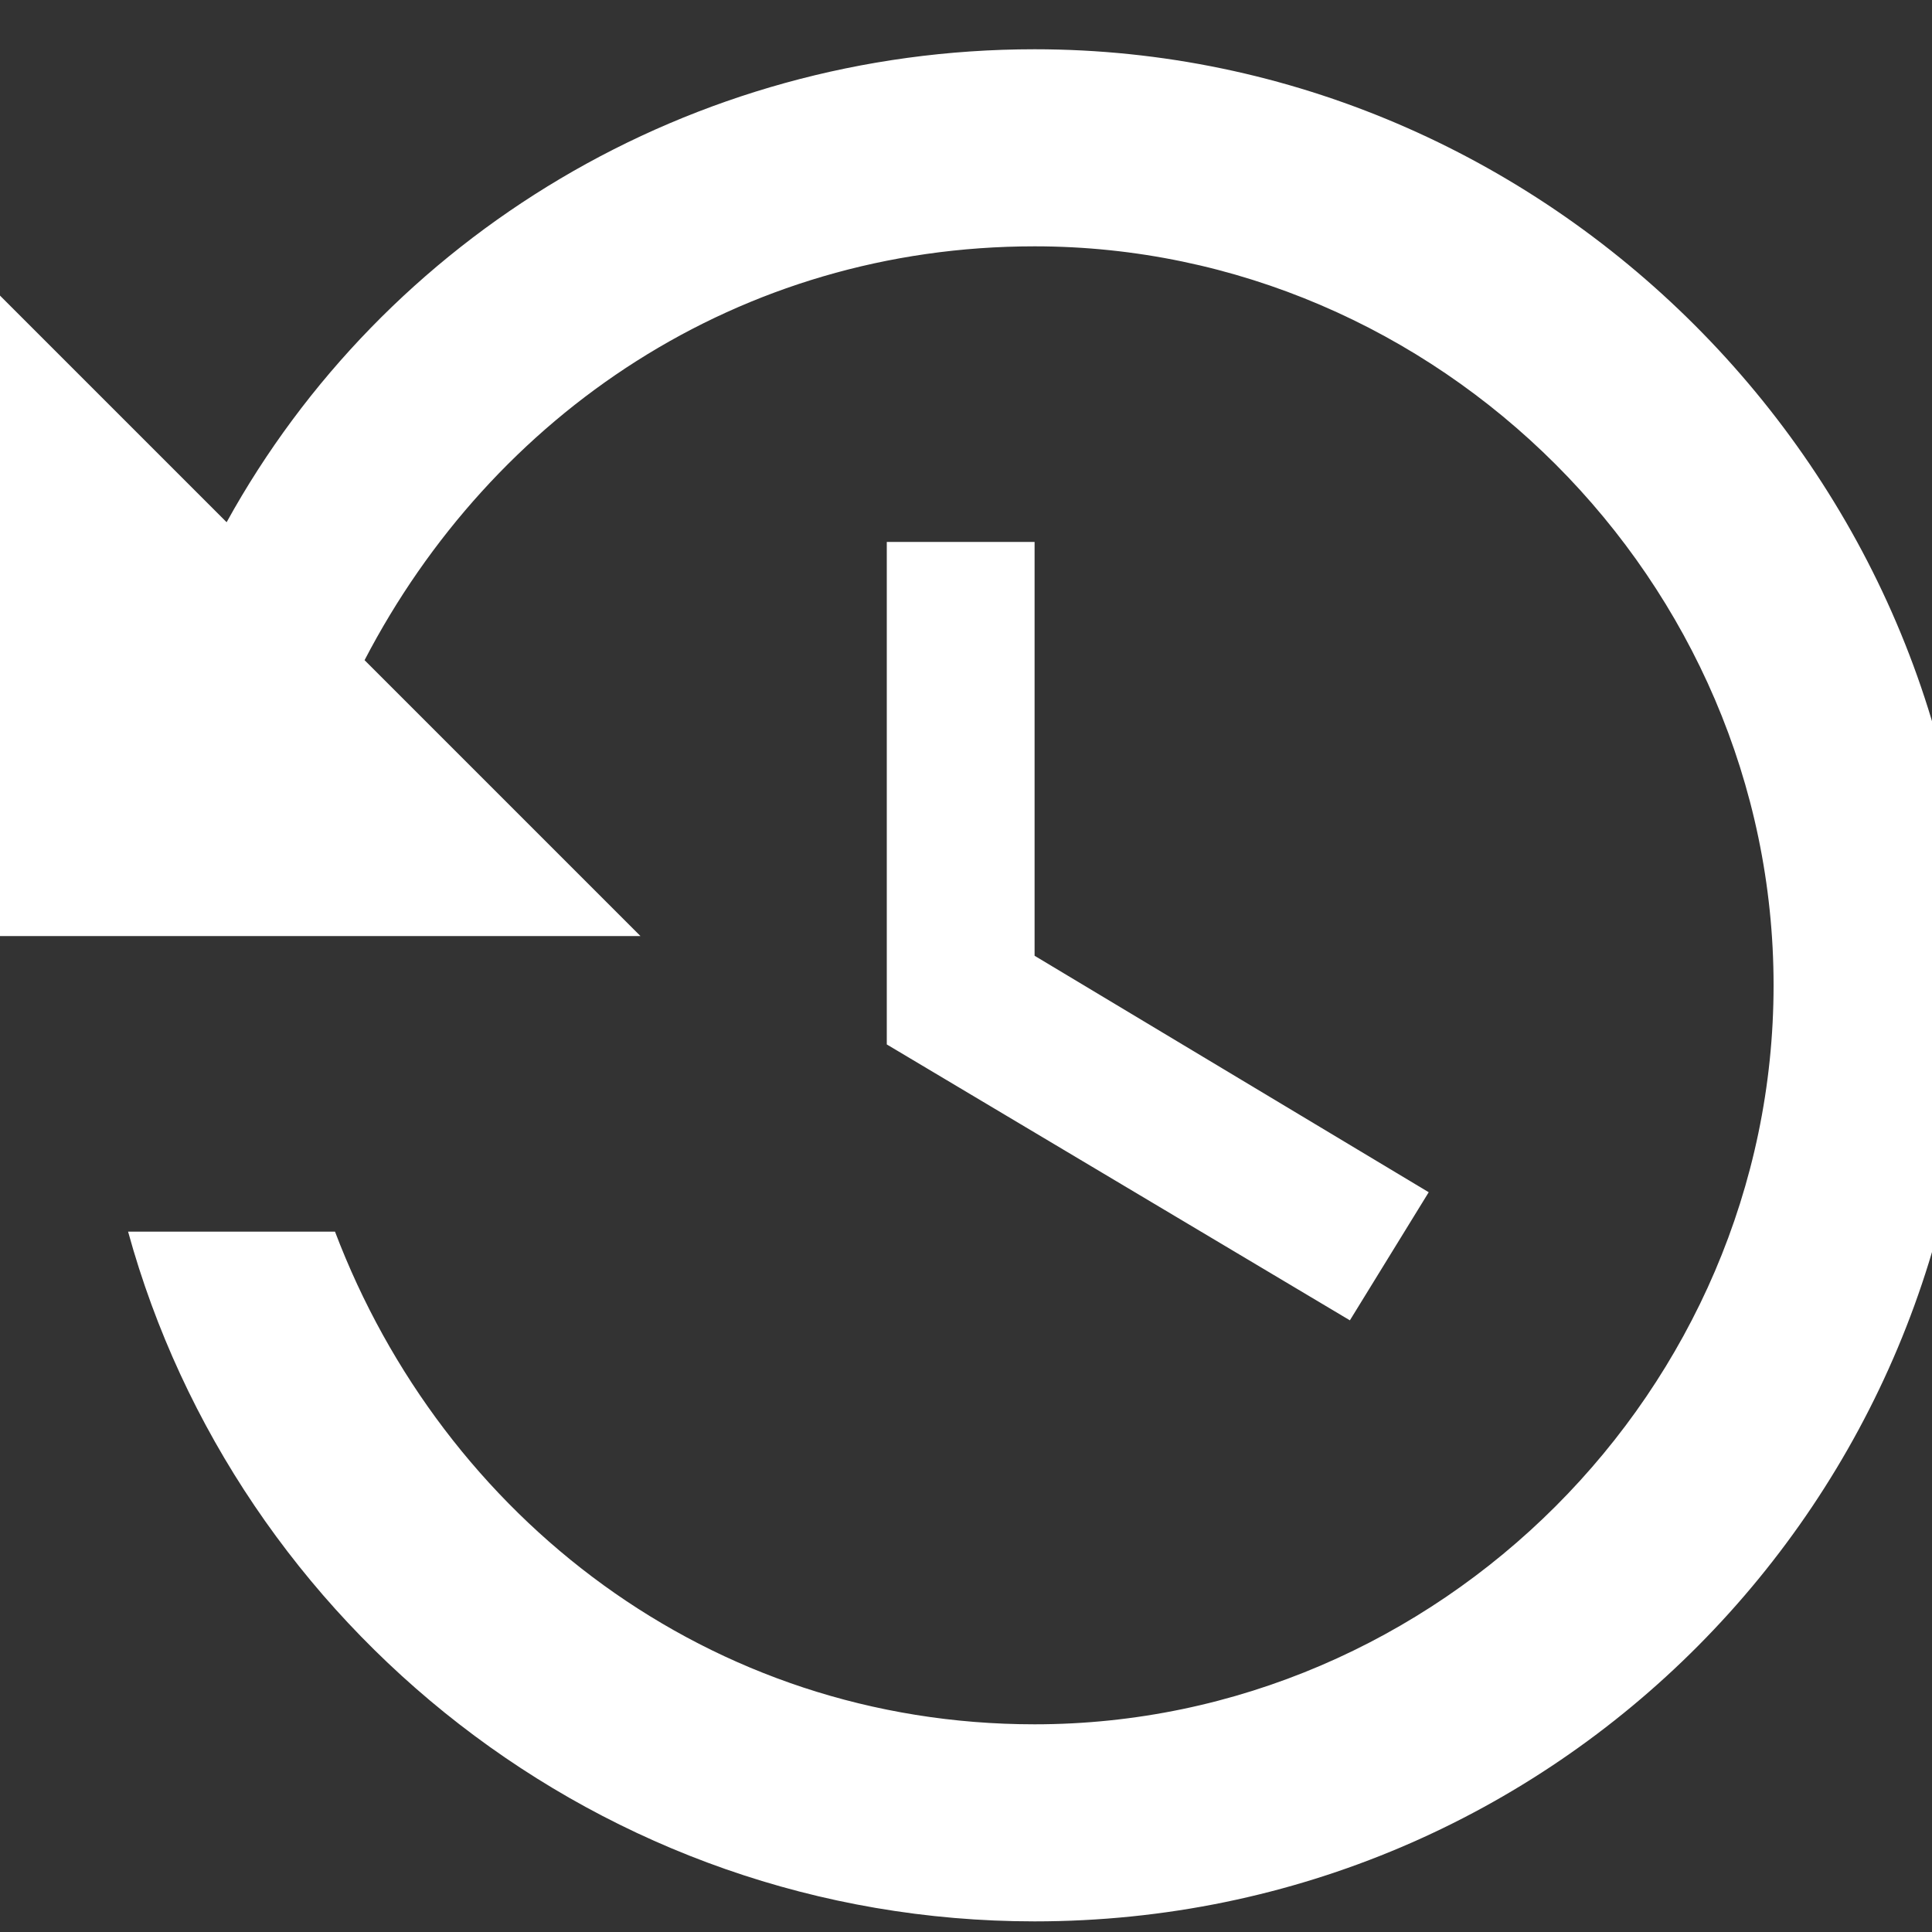 <svg
  width="20"
  height="20"
  viewBox="0 0 500 500"
  fill="#fff"
>
  <rect x="0" y="0" width="500" height="500" fill="#333333" stroke="none"/>
  <g>
    <g id="history">
      <path d="M267.75,12.75c-89.25,0-168.3,48.45-209.1,122.4L0,76.5v165.75h165.75    l-71.4-71.4c33.15-63.75,96.9-107.1,173.4-107.1C372.3,63.75,459,150.45,459,255s-86.7,191.25-191.25,191.25    c-84.15,0-153-53.55-181.05-127.5H33.15c28.05,102,122.4,178.5,234.6,178.5C402.9,497.25,510,387.6,510,255    C510,122.4,400.35,12.75,267.75,12.75z M229.5,140.25V270.3l119.85,71.4l20.4-33.15l-102-61.2v-107.1H229.5z"></path>
    </g>
  </g>
</svg>
